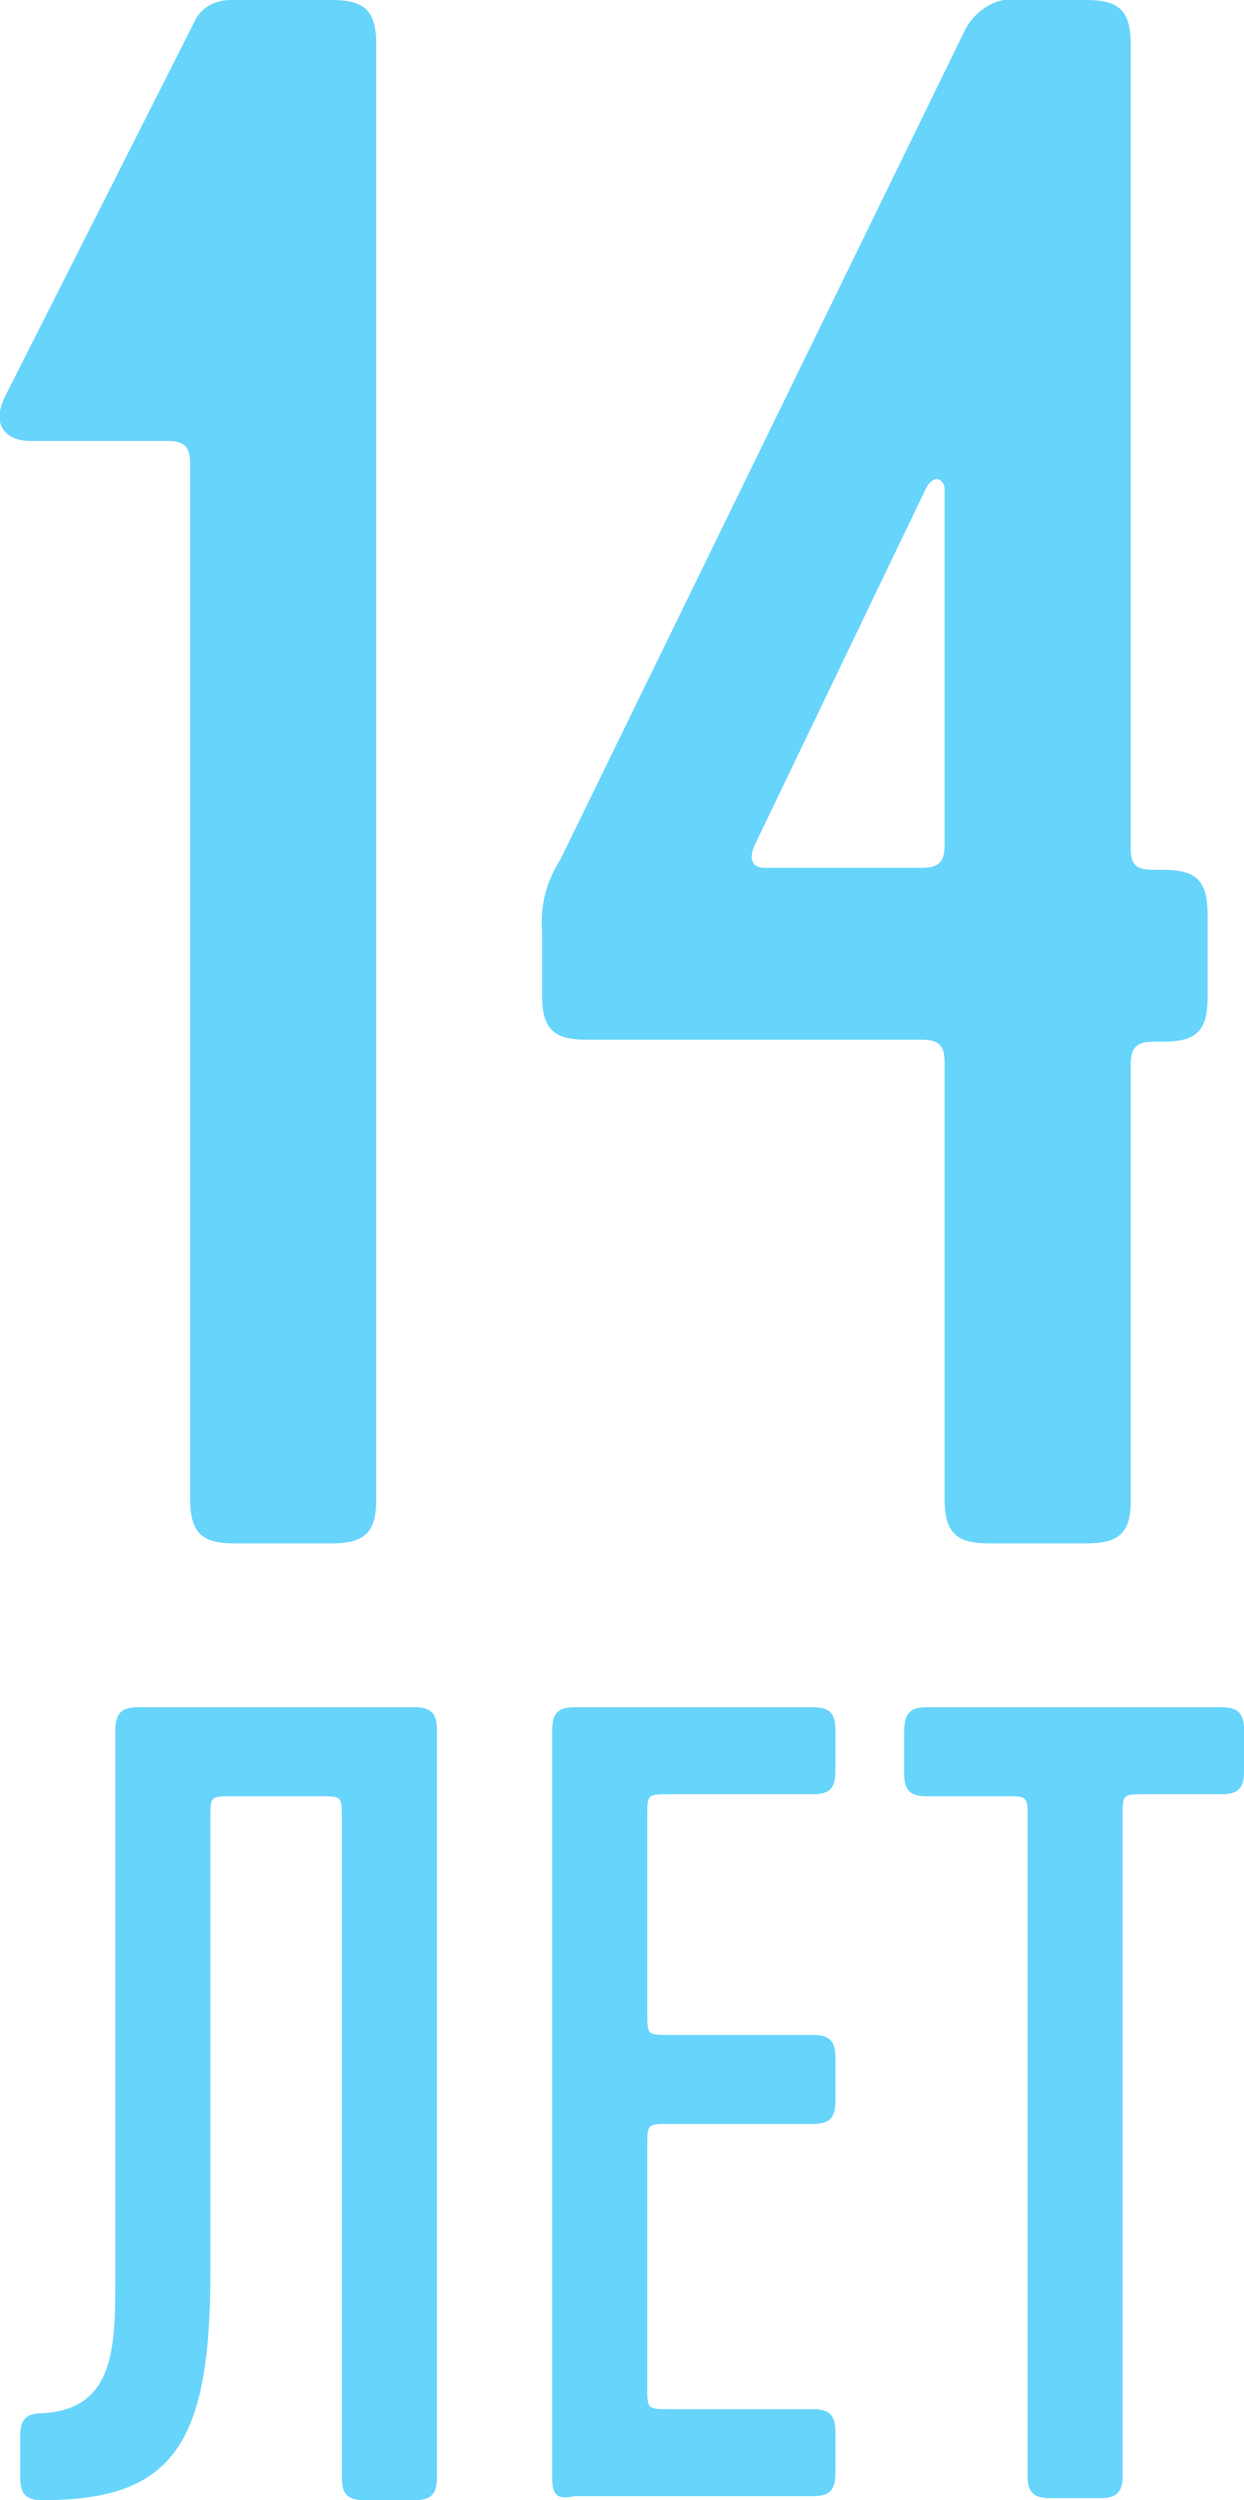 <?xml version="1.0" encoding="utf-8"?>
<!-- Generator: Adobe Illustrator 21.1.0, SVG Export Plug-In . SVG Version: 6.00 Build 0)  -->
<svg version="1.1" id="Слой_1" xmlns="http://www.w3.org/2000/svg" xmlns:xlink="http://www.w3.org/1999/xlink" x="0px" y="0px"
	 viewBox="0 0 61.5 123.6" style="enable-background:new 0 0 61.5 123.6;" xml:space="preserve">
<style type="text/css">
	.st0{fill:#67D4FB;}
</style>
<title>14</title>
<g id="Слой_2">
	<g id="Слой_1-2">
		<path class="st0" d="M11.4,0h5c1.6,0,2.2,0.5,2.2,2.2v71.9c0,1.6-0.5,2.2-2.2,2.2h-4.8c-1.6,0-2.2-0.5-2.2-2.2V22.9
			c0-0.8-0.3-1.1-1.1-1.1H1.5c-1.2,0-2-0.8-1.2-2.3L9.6,1.1C9.9,0.4,10.6,0,11.4,0z"/>
		<path class="st0" d="M53.7,76.3h-4.8c-1.6,0-2.2-0.5-2.2-2.2V52.5c0-0.8-0.3-1.1-1.1-1.1H29c-1.6,0-2.2-0.5-2.2-2.2V46
			c-0.1-1.2,0.2-2.4,0.9-3.5l20-41c0.5-1,1.6-1.7,2.7-1.5h3.3c1.6,0,2.2,0.5,2.2,2.2v39.7c0,0.8,0.2,1.1,1.1,1.1h0.5
			c1.6,0,2.2,0.5,2.2,2.2v4.1c0,1.6-0.5,2.2-2.2,2.2H57c-0.8,0-1.1,0.3-1.1,1.1v21.6C55.9,75.8,55.3,76.3,53.7,76.3z M37.3,41.8
			c-0.3,0.7-0.1,1.1,0.5,1.1h7.8c0.8,0,1.1-0.3,1.1-1.1V24.2c0-0.5-0.5-0.8-0.9-0.1L37.3,41.8z"/>
		<path class="st0" d="M6.8,84.4h13.7c0.8,0,1.1,0.3,1.1,1.1v37c0,0.8-0.3,1.1-1.1,1.1h-2.5c-0.8,0-1.1-0.3-1.1-1.1V89.9
			c0-1.1,0-1.1-1.1-1.1h-4.3c-1.1,0-1.1,0-1.1,1.1v22.5c0,8.5-1.9,11.2-8.3,11.2c-0.8,0-1.1-0.3-1.1-1.1v-2.1c0-0.8,0.3-1.1,1.1-1.1
			c3.6-0.2,3.6-3.3,3.6-6.7v-27C5.7,84.7,6,84.4,6.8,84.4z"/>
		<path class="st0" d="M27.3,122.5v-37c0-0.8,0.3-1.1,1.1-1.1h11.8c0.8,0,1.1,0.3,1.1,1.1v2.1c0,0.8-0.3,1.1-1.1,1.1h-7.1
			c-1.1,0-1.1,0-1.1,1.1v9.7c0,1.1,0,1.1,1.1,1.1h7.1c0.8,0,1.1,0.3,1.1,1.1v2.2c0,0.8-0.3,1.1-1.1,1.1h-7.1c-1.1,0-1.1,0-1.1,1.1
			v11.9c0,1.1,0,1.1,1.1,1.1h7.1c0.8,0,1.1,0.3,1.1,1.1v2.1c0,0.8-0.3,1.1-1.1,1.1H28.4C27.5,123.6,27.3,123.3,27.3,122.5z"/>
		<path class="st0" d="M45.8,84.4h14.6c0.8,0,1.1,0.3,1.1,1.1v2.1c0,0.8-0.3,1.1-1.1,1.1h-3.8c-1.1,0-1.1,0-1.1,1.1v32.6
			c0,0.8-0.3,1.1-1.1,1.1h-2.5c-0.8,0-1.1-0.3-1.1-1.1V89.9c0-1.1,0-1.1-1.1-1.1h-3.9c-0.8,0-1.1-0.3-1.1-1.1v-2.1
			C44.7,84.7,45,84.4,45.8,84.4z"/>
	</g>
</g>
</svg>
